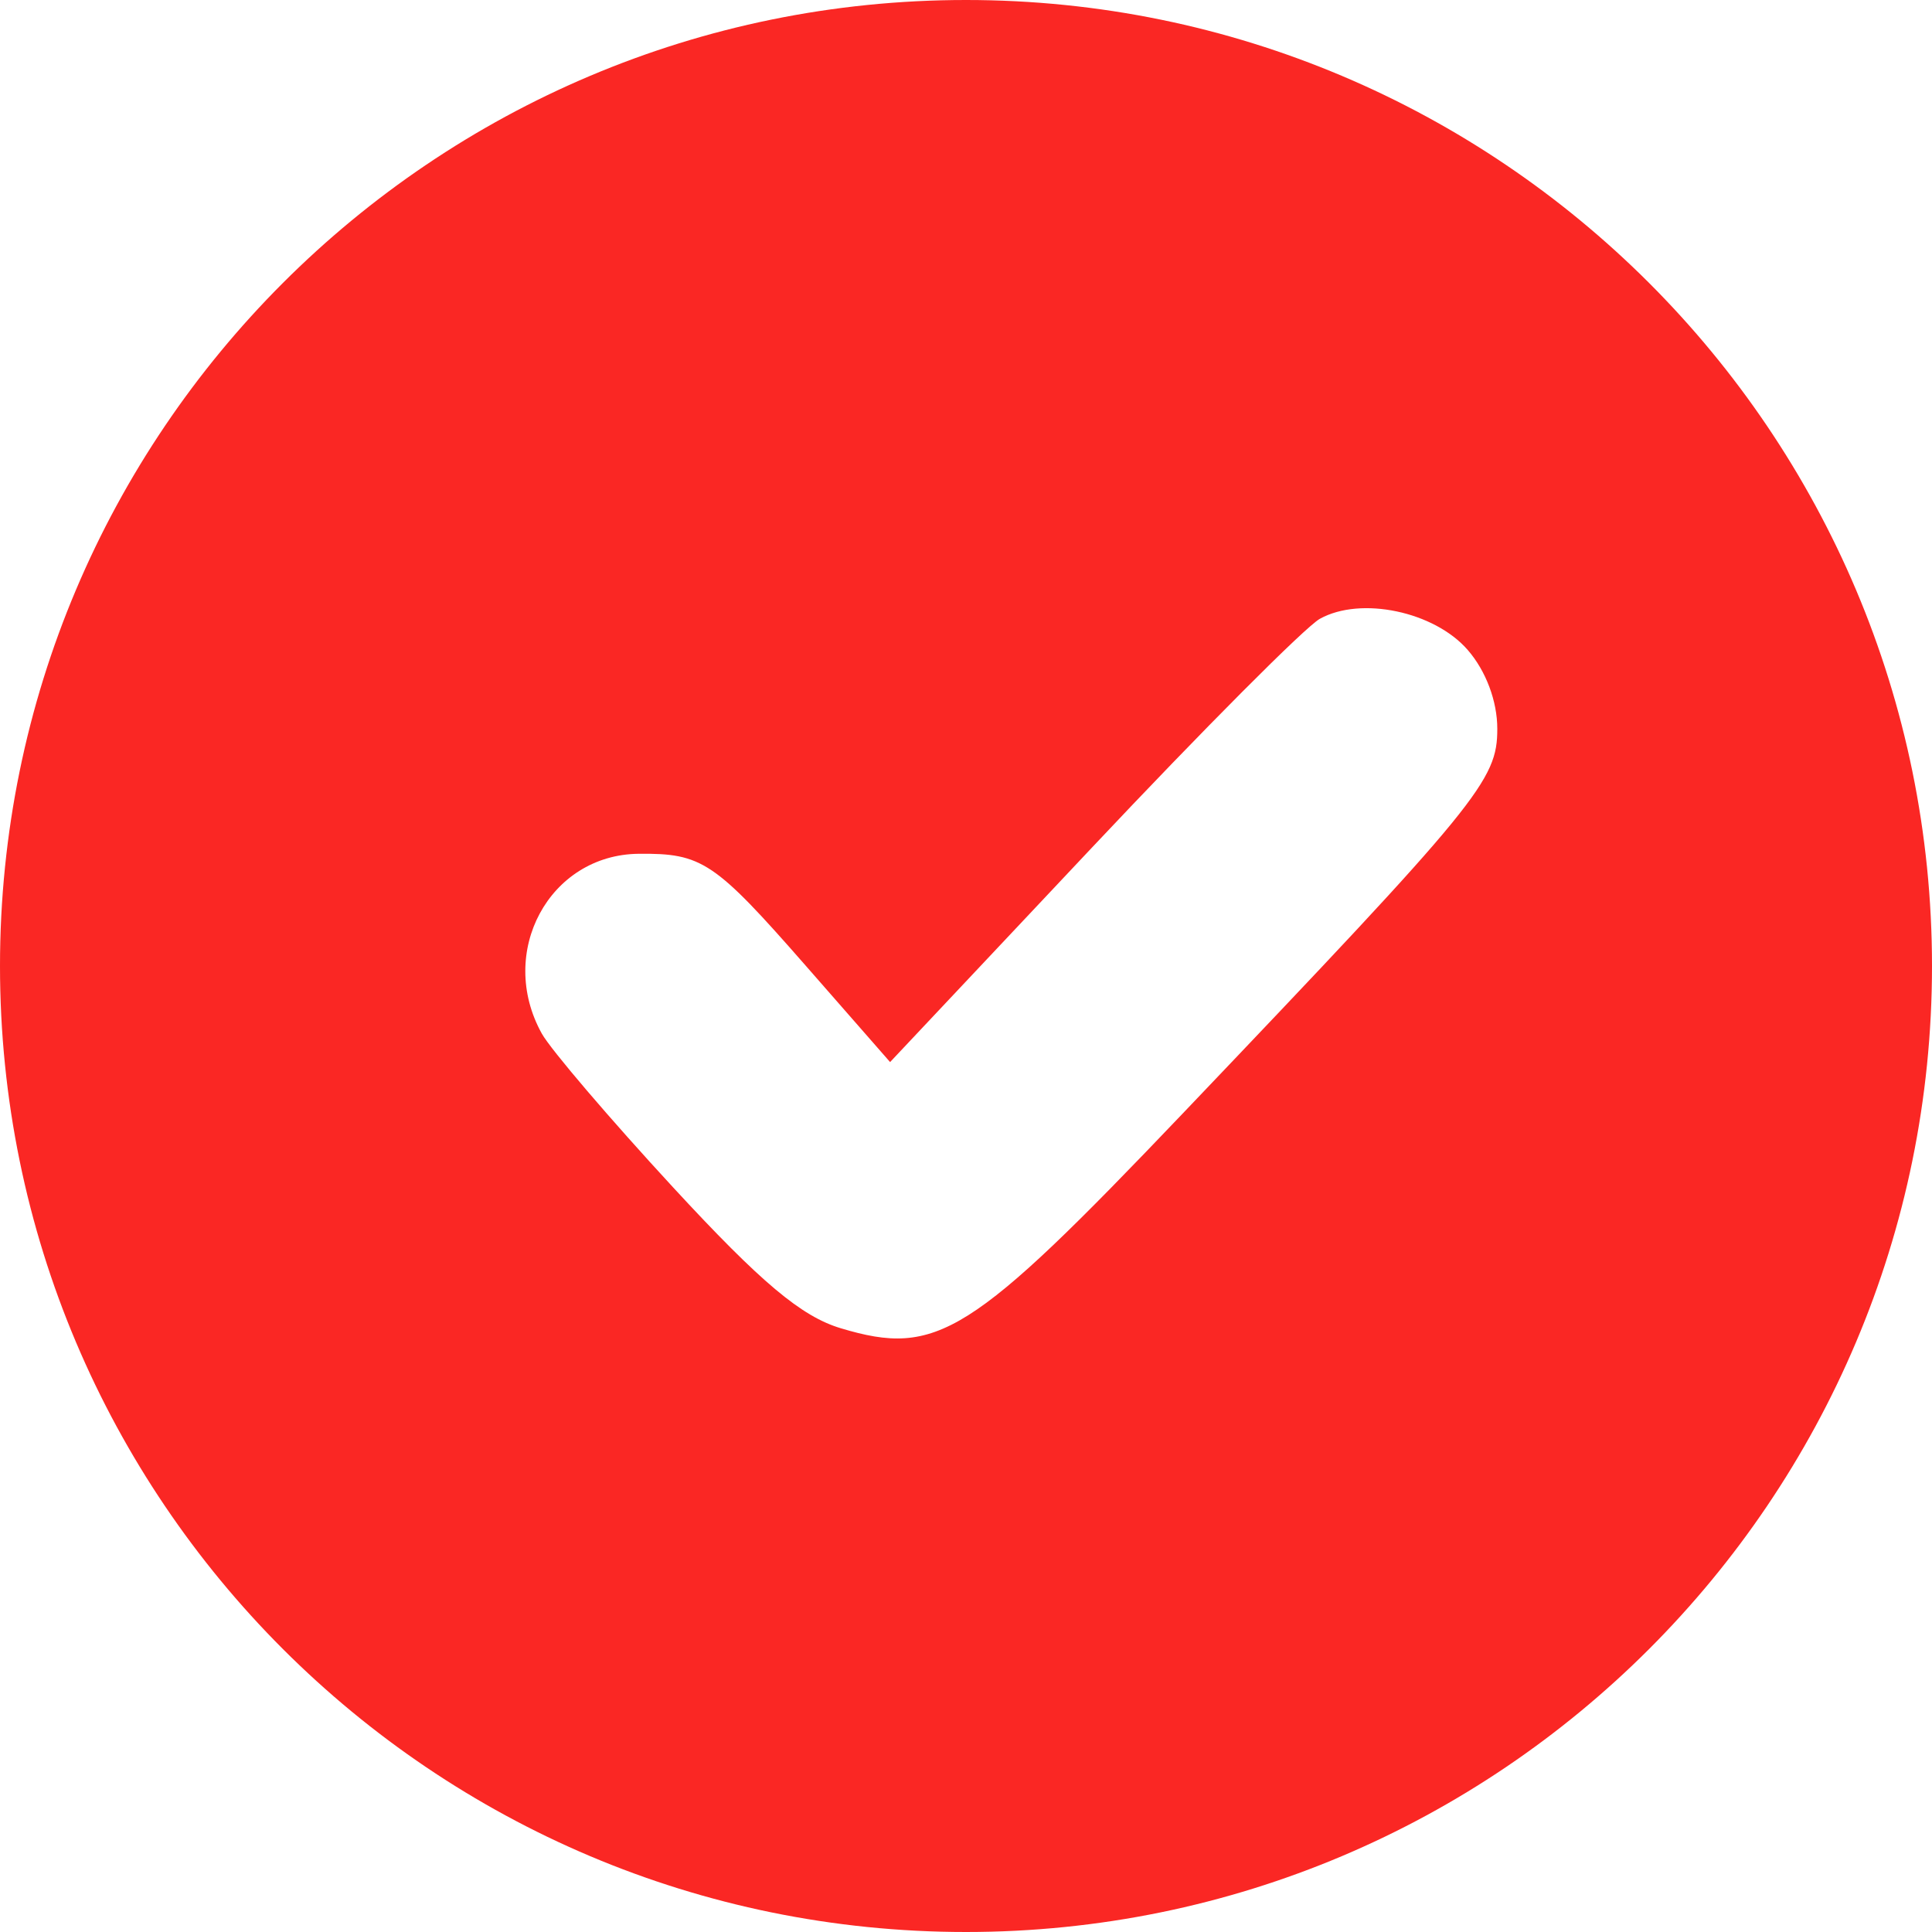 <svg width="62" height="62" viewBox="0 0 62 62" fill="none" xmlns="http://www.w3.org/2000/svg">
<path fill-rule="evenodd" clip-rule="evenodd" d="M62 31C62 48.121 48.121 62 31 62C13.879 62 0 48.121 0 31C0 13.879 13.879 0 31 0C48.121 0 62 13.879 62 31ZM47.101 20.858C47.686 21.531 48.05 22.501 48.05 23.388C48.05 25.046 47.486 25.736 37.958 35.73C31.138 42.883 30.073 43.552 26.981 42.625C25.715 42.245 24.421 41.159 21.61 38.114C19.573 35.907 17.673 33.682 17.387 33.169C15.938 30.56 17.625 27.428 20.495 27.399C22.528 27.378 22.928 27.646 25.852 30.985L28.564 34.083L35.038 27.204C38.599 23.421 41.892 20.115 42.356 19.858C43.672 19.127 46.029 19.623 47.101 20.858Z" fill="#FA2724"/>
</svg>
